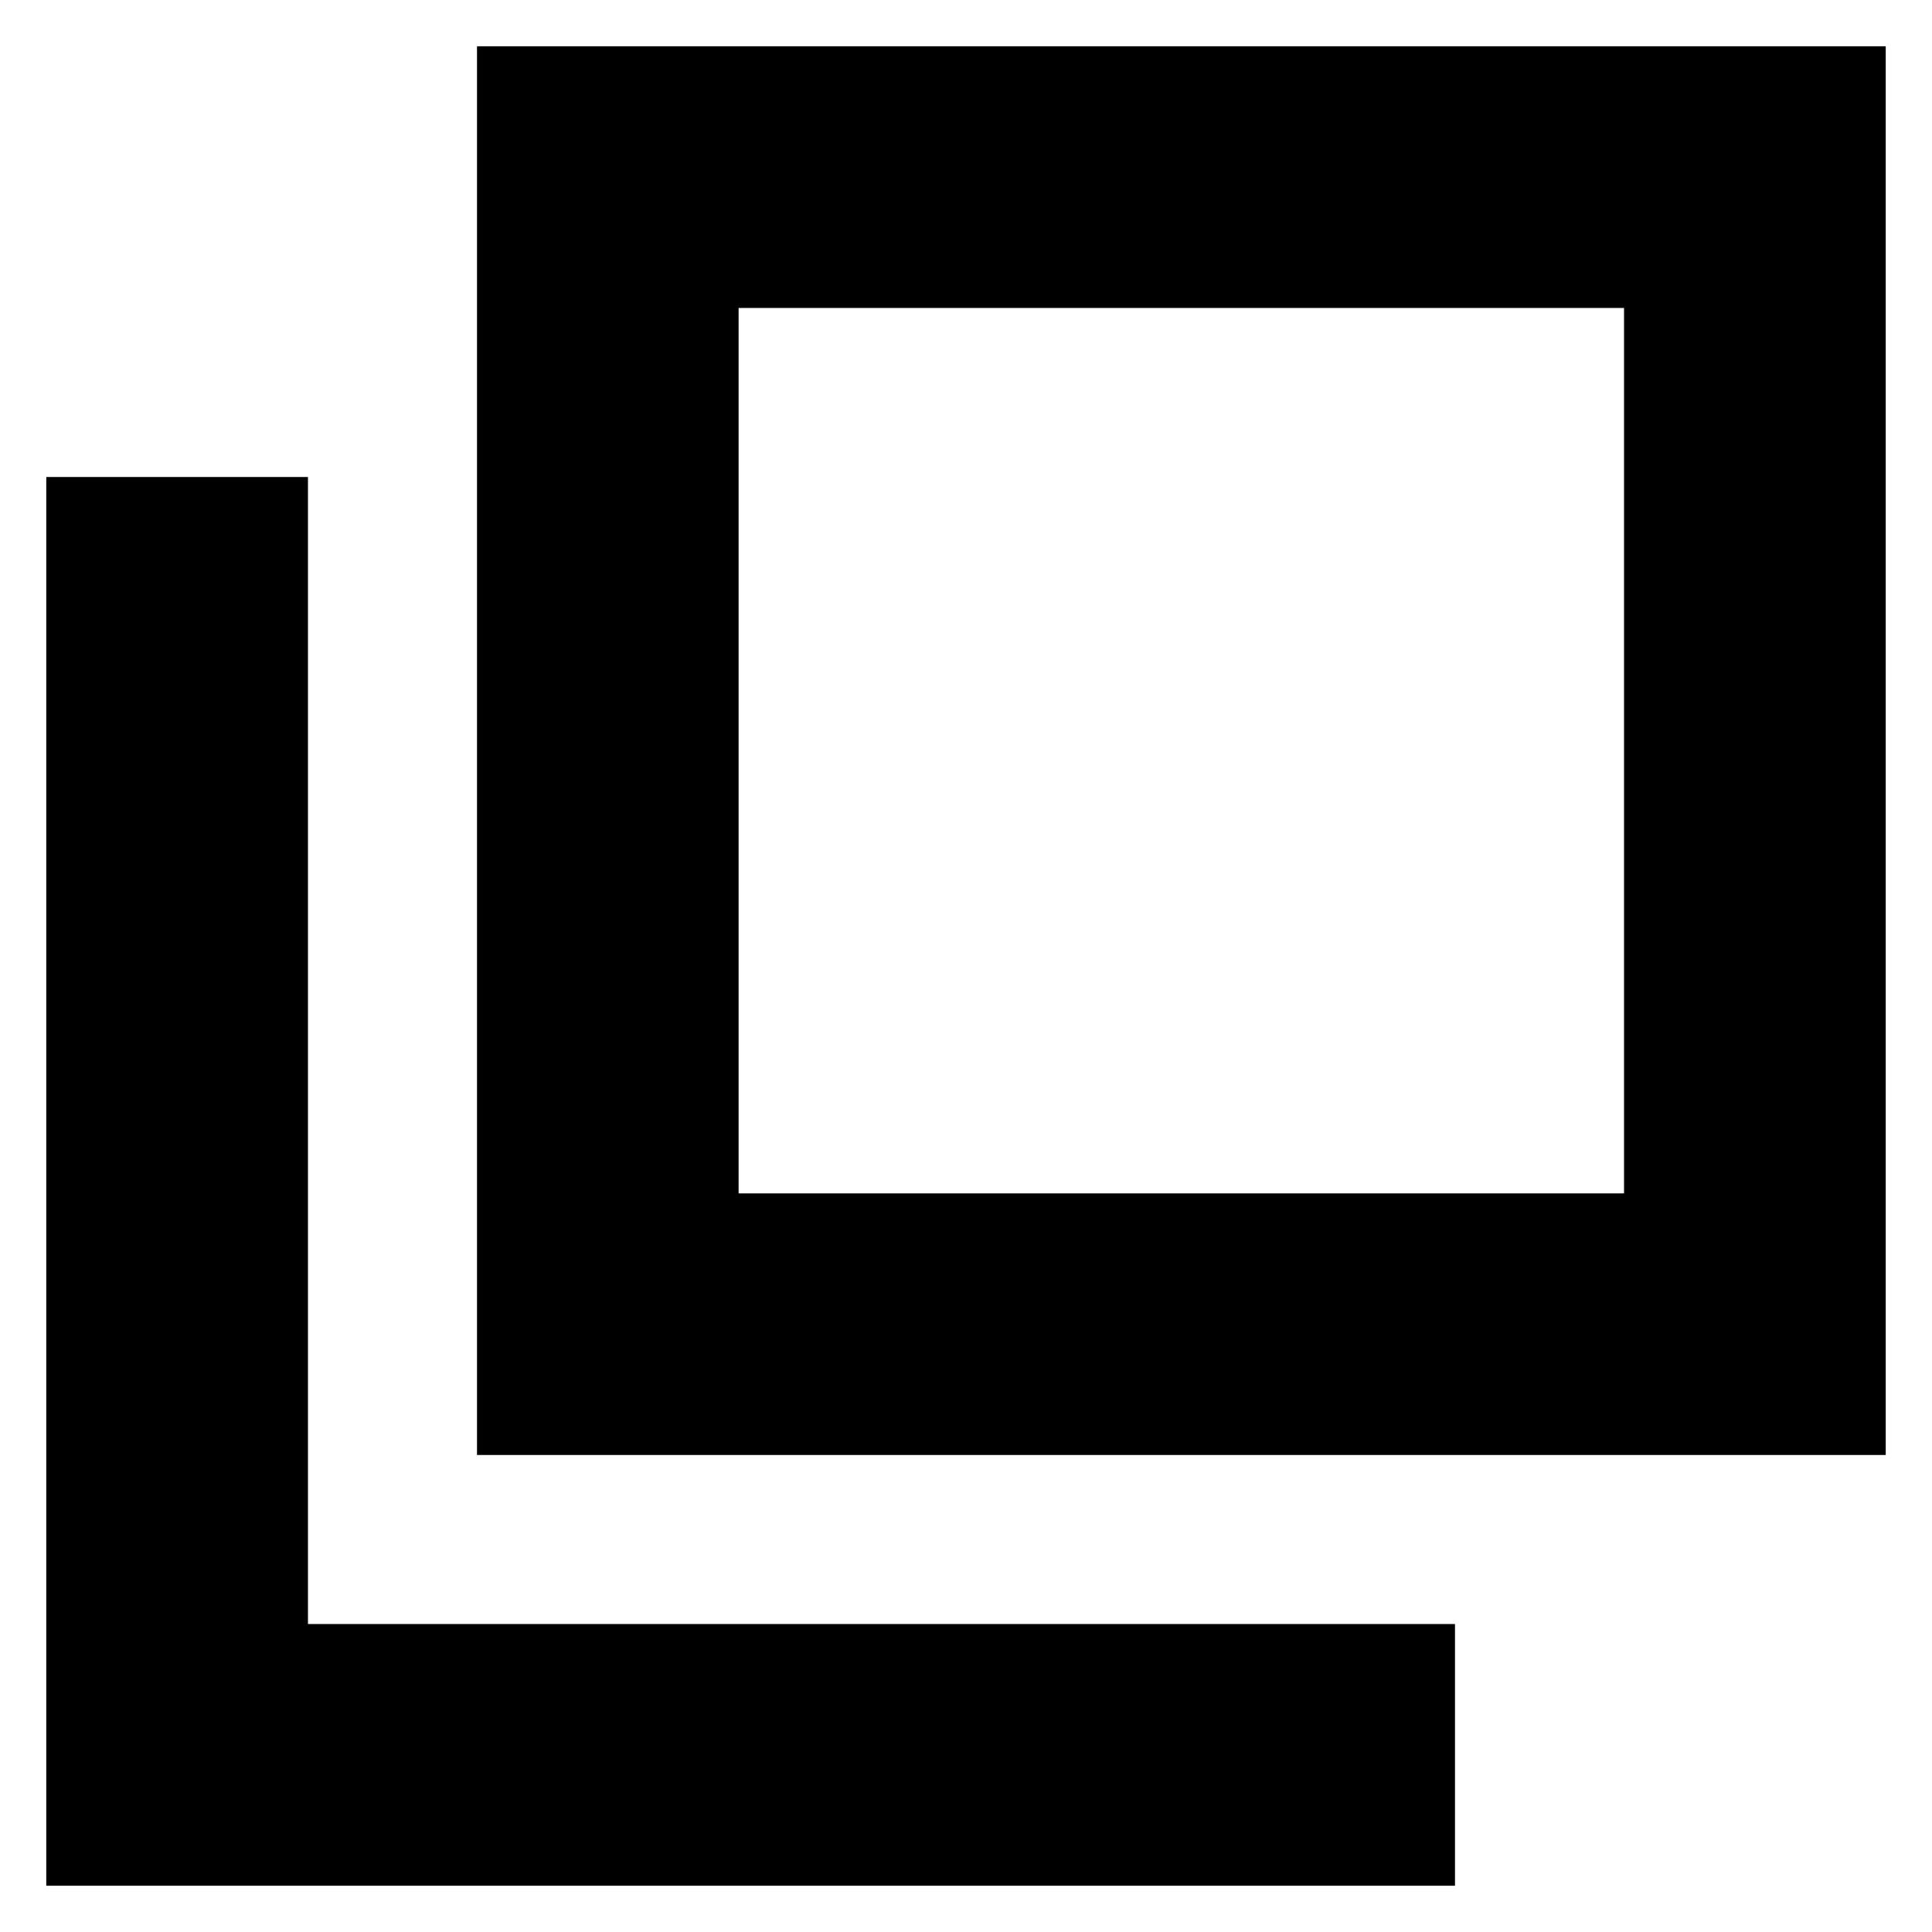 <svg xmlns="http://www.w3.org/2000/svg" height="20" width="20"><path d="M4.938 15.062V0.479H19.521V15.062ZM7.646 12.354H16.812V3.188H7.646ZM0.479 19.521V4.938H3.188V16.812H15.062V19.521ZM7.646 3.188V12.354Z"/></svg>